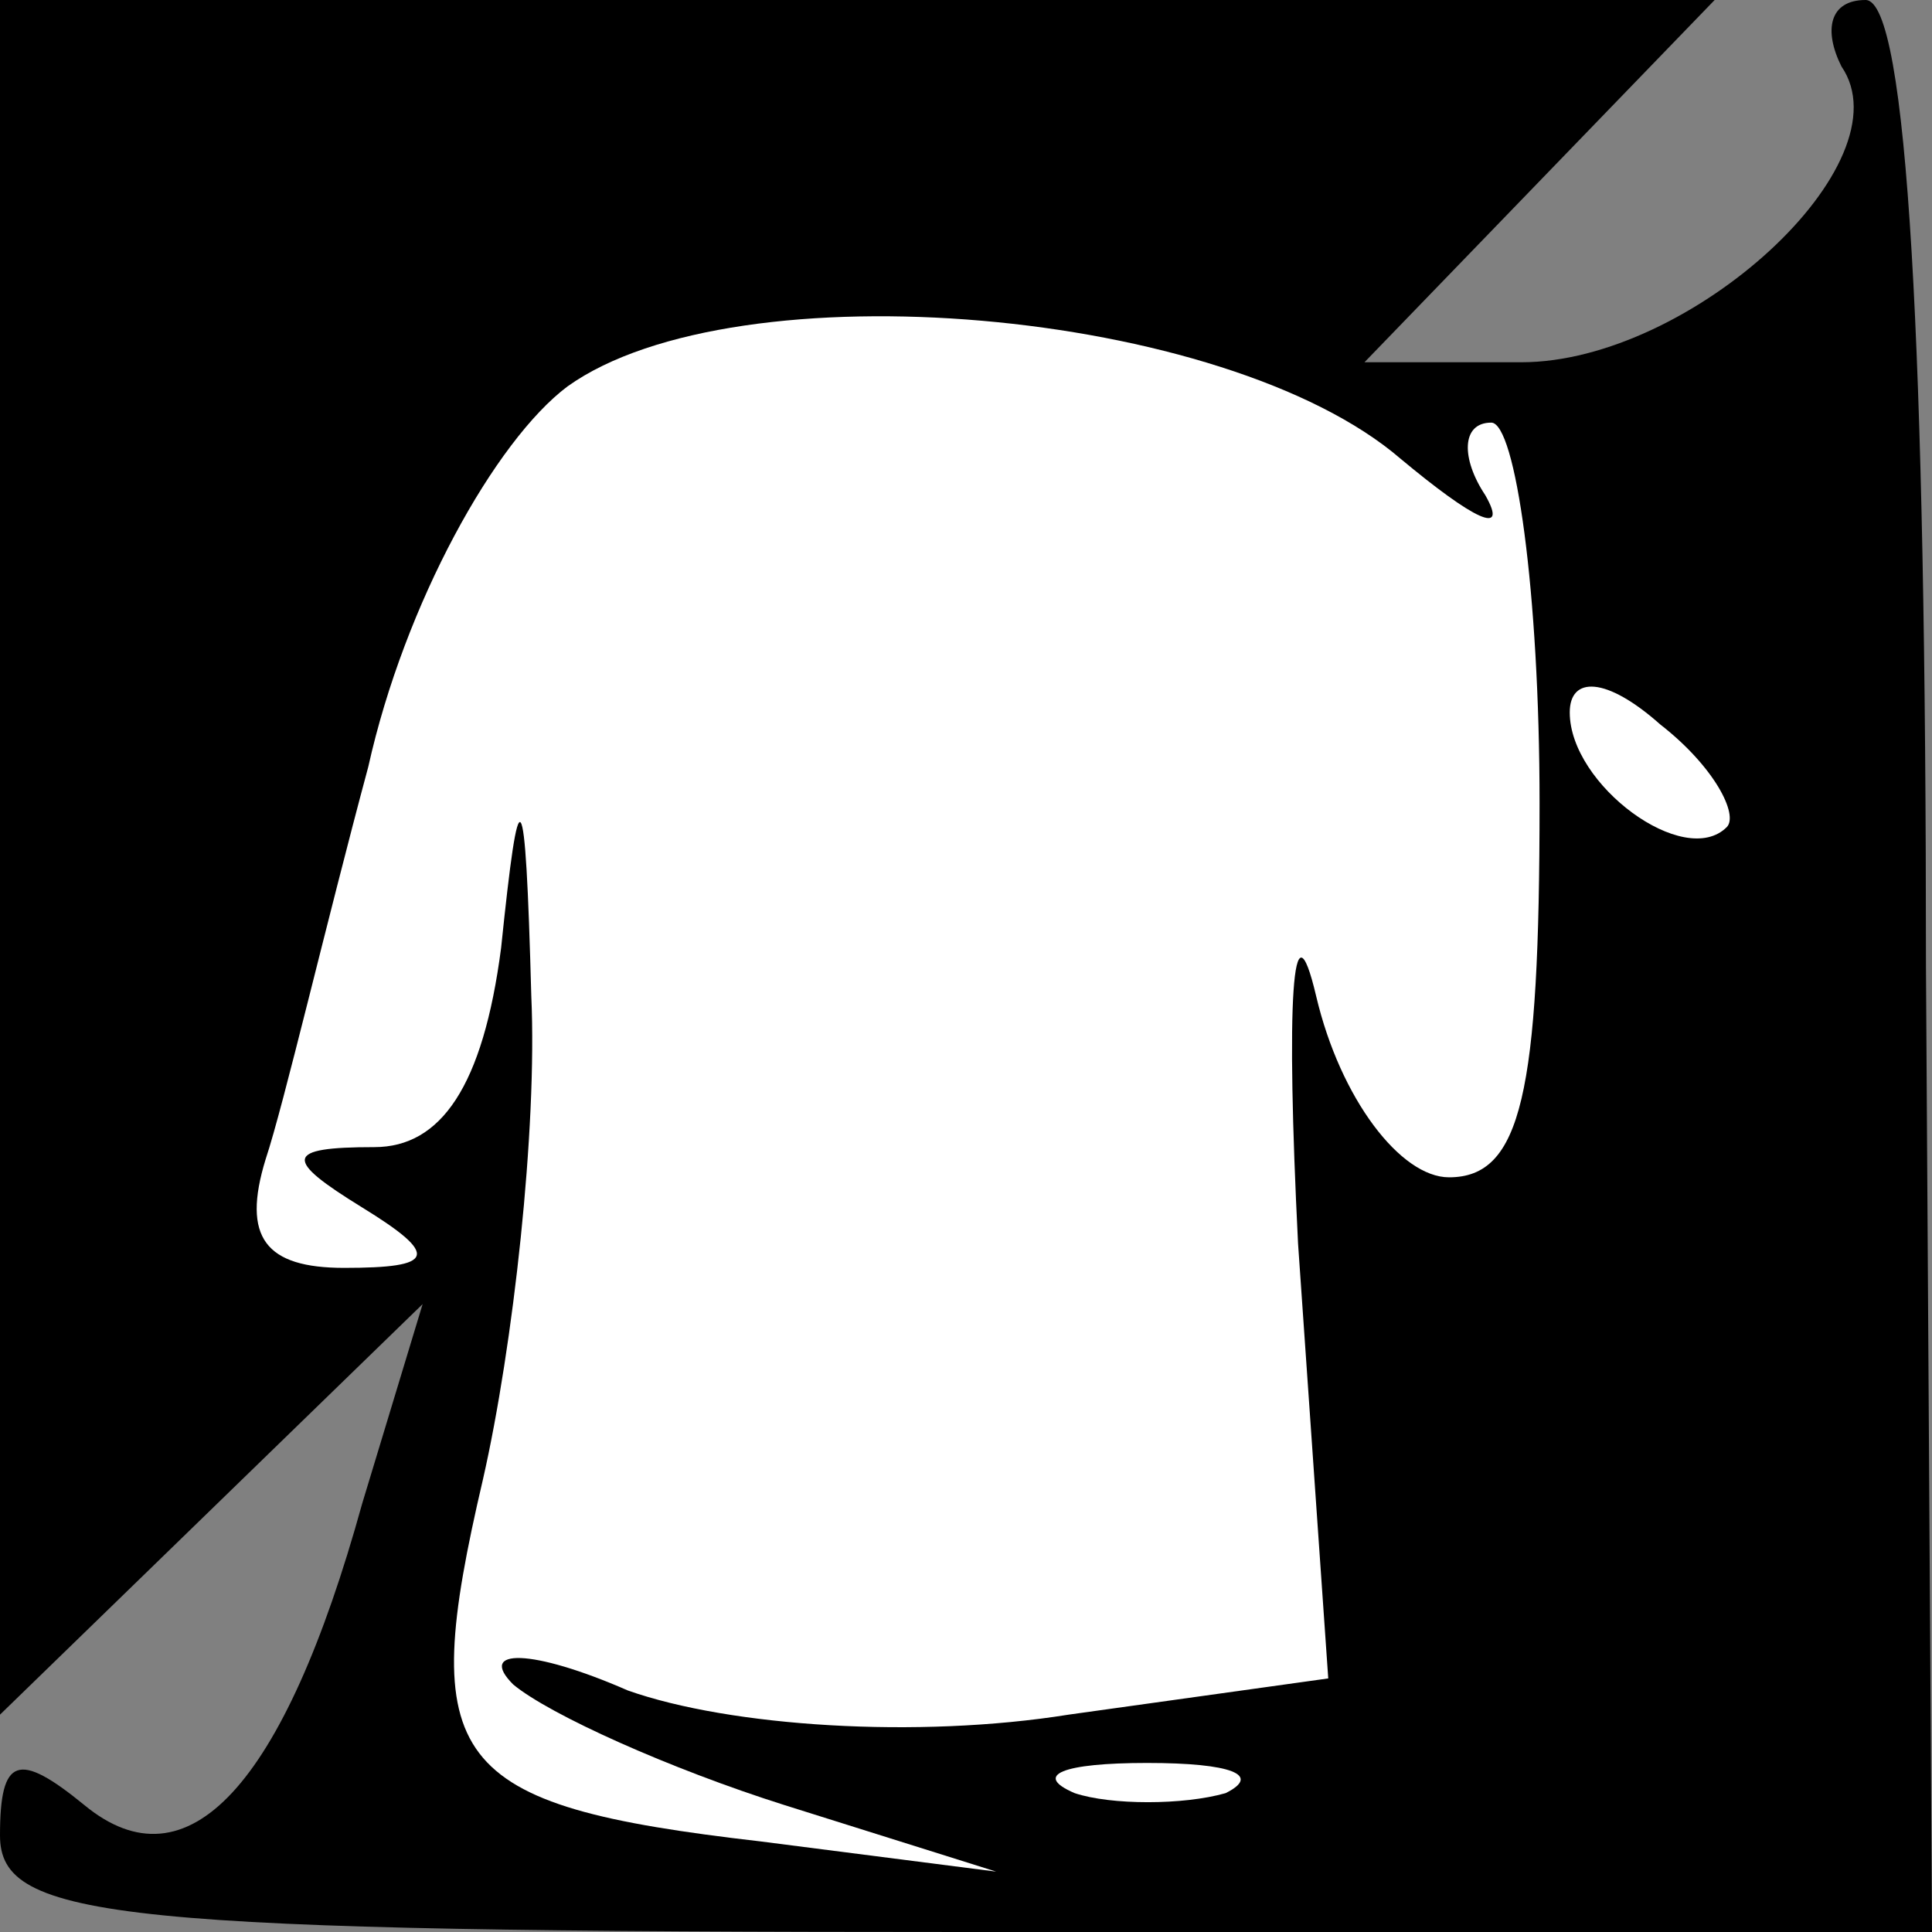<?xml version="1.0" standalone="no"?>
<!DOCTYPE svg PUBLIC "-//W3C//DTD SVG 20010904//EN"
 "http://www.w3.org/TR/2001/REC-SVG-20010904/DTD/svg10.dtd">
<svg version="1.0" xmlns="http://www.w3.org/2000/svg"
 width="32pt" height="32pt" viewBox="0 0 32 32"
 preserveAspectRatio="xMidYMid meet">
<rect x="0" y="0" width="32" height="32" fill="#808080" stroke="none"/>
<g transform="translate(0,32) scale(0.1,-0.1)"
fill="#000000" stroke="none">
<path fill="#000000" stroke="none" d="M0 178 l0 -142 35 34 35 34 -10 -33
c-13 -47 -29 -64 -46 -50 -11 9 -14 8 -14 -5 0 -14 19 -16 160 -16 l160 0 -1
160 c0 102 -3 160 -10 160 -6 0 -7 -5 -4 -11 11 -16 -25 -49 -53 -49 l-26 0
29 30 29 30 -142 0 -142 0 0 -142z"/>
<path fill="#ffffff" stroke="none" d="M232 244 c12 -10 18 -13 14 -6 -4 6 -4
12 1 12 4 0 8 -28 8 -63 0 -48 -3 -62 -15 -62 -8 0 -18 13 -22 30 -4 17 -5 -1
-3 -41 l5 -72 -43 -6 c-25 -4 -56 -2 -73 4 -16 7 -25 7 -19 1 6 -5 26 -14 45
-20 l35 -11 -39 5 c-52 6 -57 13 -46 60 5 22 9 58 8 80 -1 37 -2 37 -5 8 -3
-23 -10 -33 -21 -33 -15 0 -15 -2 -2 -10 13 -8 12 -10 -3 -10 -13 0 -17 5 -13
18 3 9 10 39 17 65 6 27 21 54 33 63 28 20 109 13 138 -12z"/>
<path fill="#ffffff" stroke="none" d="M286 183 c-7 -7 -26 7 -26 19 0 6 6 6
15 -2 9 -7 13 -15 11 -17z"/>
<path fill="#ffffff" stroke="none" d="M203 23 c-7 -2 -19 -2 -25 0 -7 3 -2 5
12 5 14 0 19 -2 13 -5z"/>
</g>
</svg>
